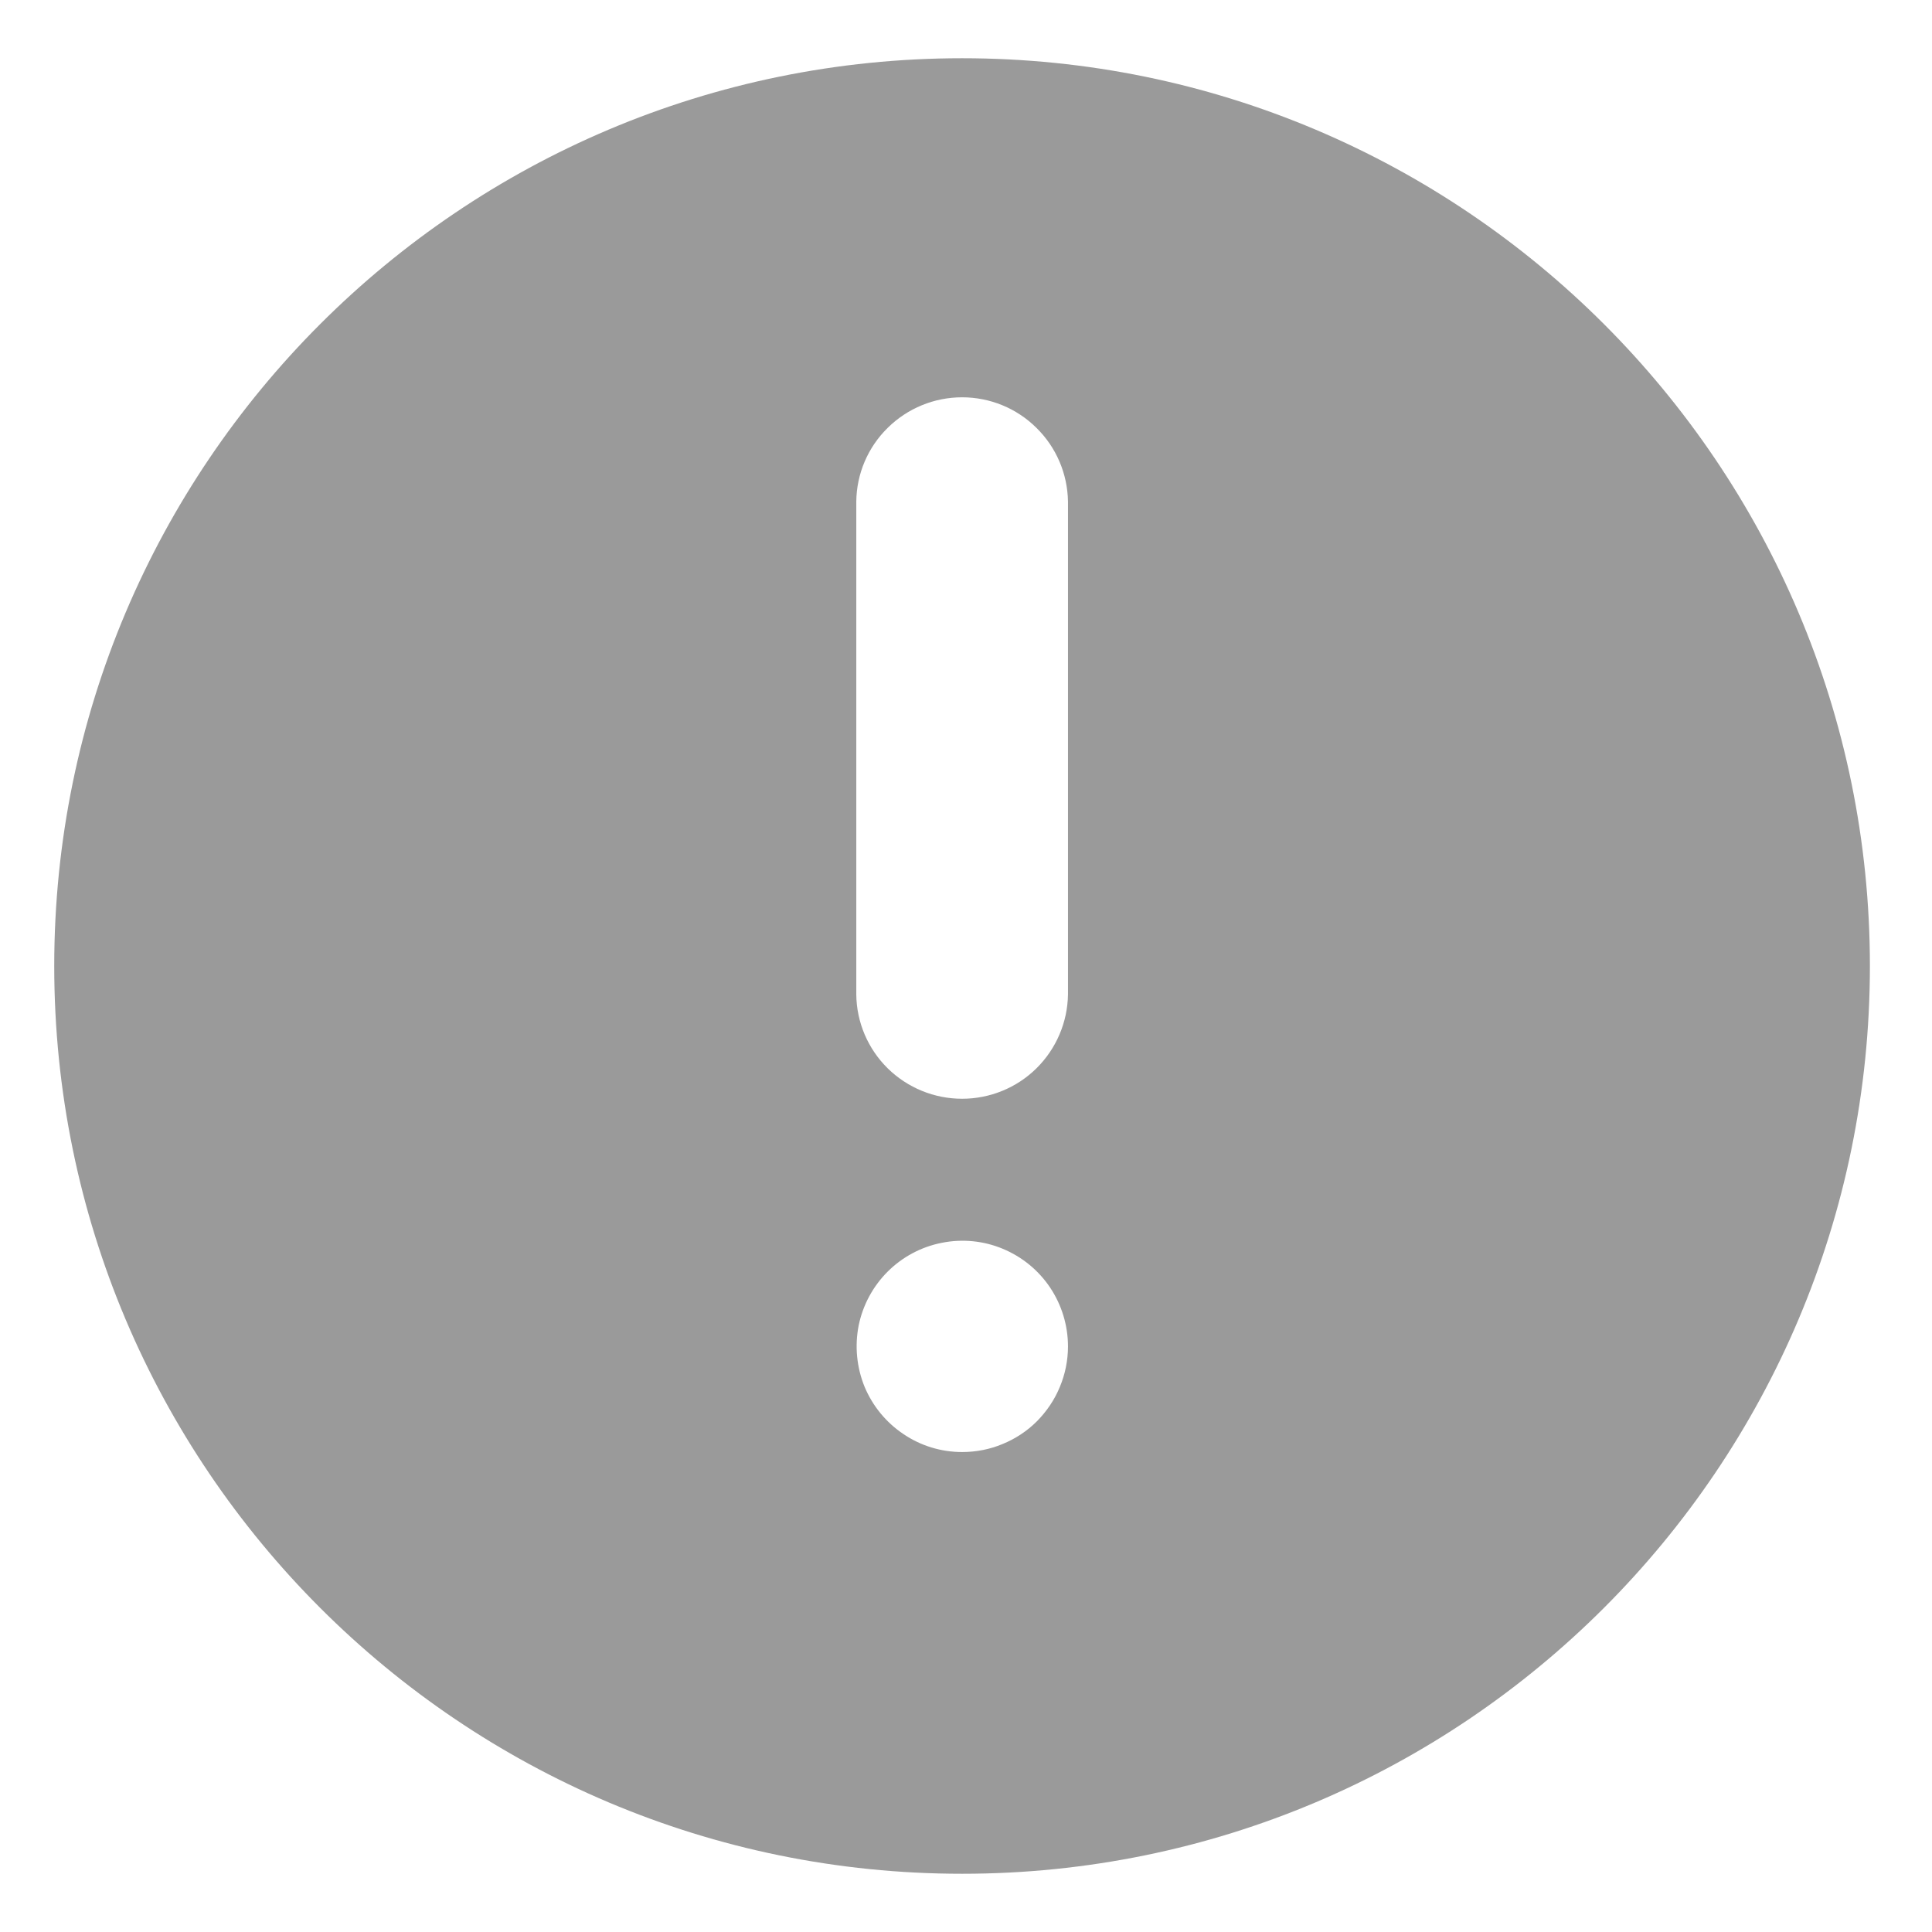 <svg xmlns="http://www.w3.org/2000/svg" width="14" height="14" viewBox="0 0 14 14" fill="none">
    <path
        d="M6.972 0.422C3.339 0.422 0.393 3.367 0.393 7C0.393 10.633 3.339 13.578 6.972 13.578C10.604 13.578 13.55 10.633 13.55 7C13.55 3.367 10.604 0.422 6.972 0.422ZM6.972 10.522C6.82 10.522 6.672 10.477 6.547 10.392C6.421 10.308 6.323 10.188 6.265 10.049C6.208 9.909 6.193 9.755 6.222 9.606C6.252 9.458 6.325 9.322 6.432 9.215C6.539 9.108 6.676 9.035 6.824 9.006C6.973 8.976 7.127 8.991 7.266 9.049C7.406 9.107 7.526 9.205 7.61 9.331C7.694 9.457 7.739 9.605 7.739 9.757C7.739 9.857 7.719 9.957 7.68 10.05C7.642 10.143 7.585 10.227 7.514 10.299C7.443 10.37 7.358 10.426 7.265 10.464C7.172 10.503 7.072 10.522 6.972 10.522ZM7.739 7.206C7.736 7.408 7.654 7.6 7.51 7.742C7.367 7.883 7.173 7.962 6.972 7.962C6.77 7.962 6.577 7.883 6.433 7.742C6.289 7.6 6.207 7.408 6.205 7.206V3.635C6.207 3.433 6.289 3.241 6.433 3.1C6.577 2.958 6.77 2.879 6.972 2.879C7.173 2.879 7.367 2.958 7.51 3.1C7.654 3.241 7.736 3.433 7.739 3.635V7.206Z"
        fill="#9A9A9A" />
</svg>